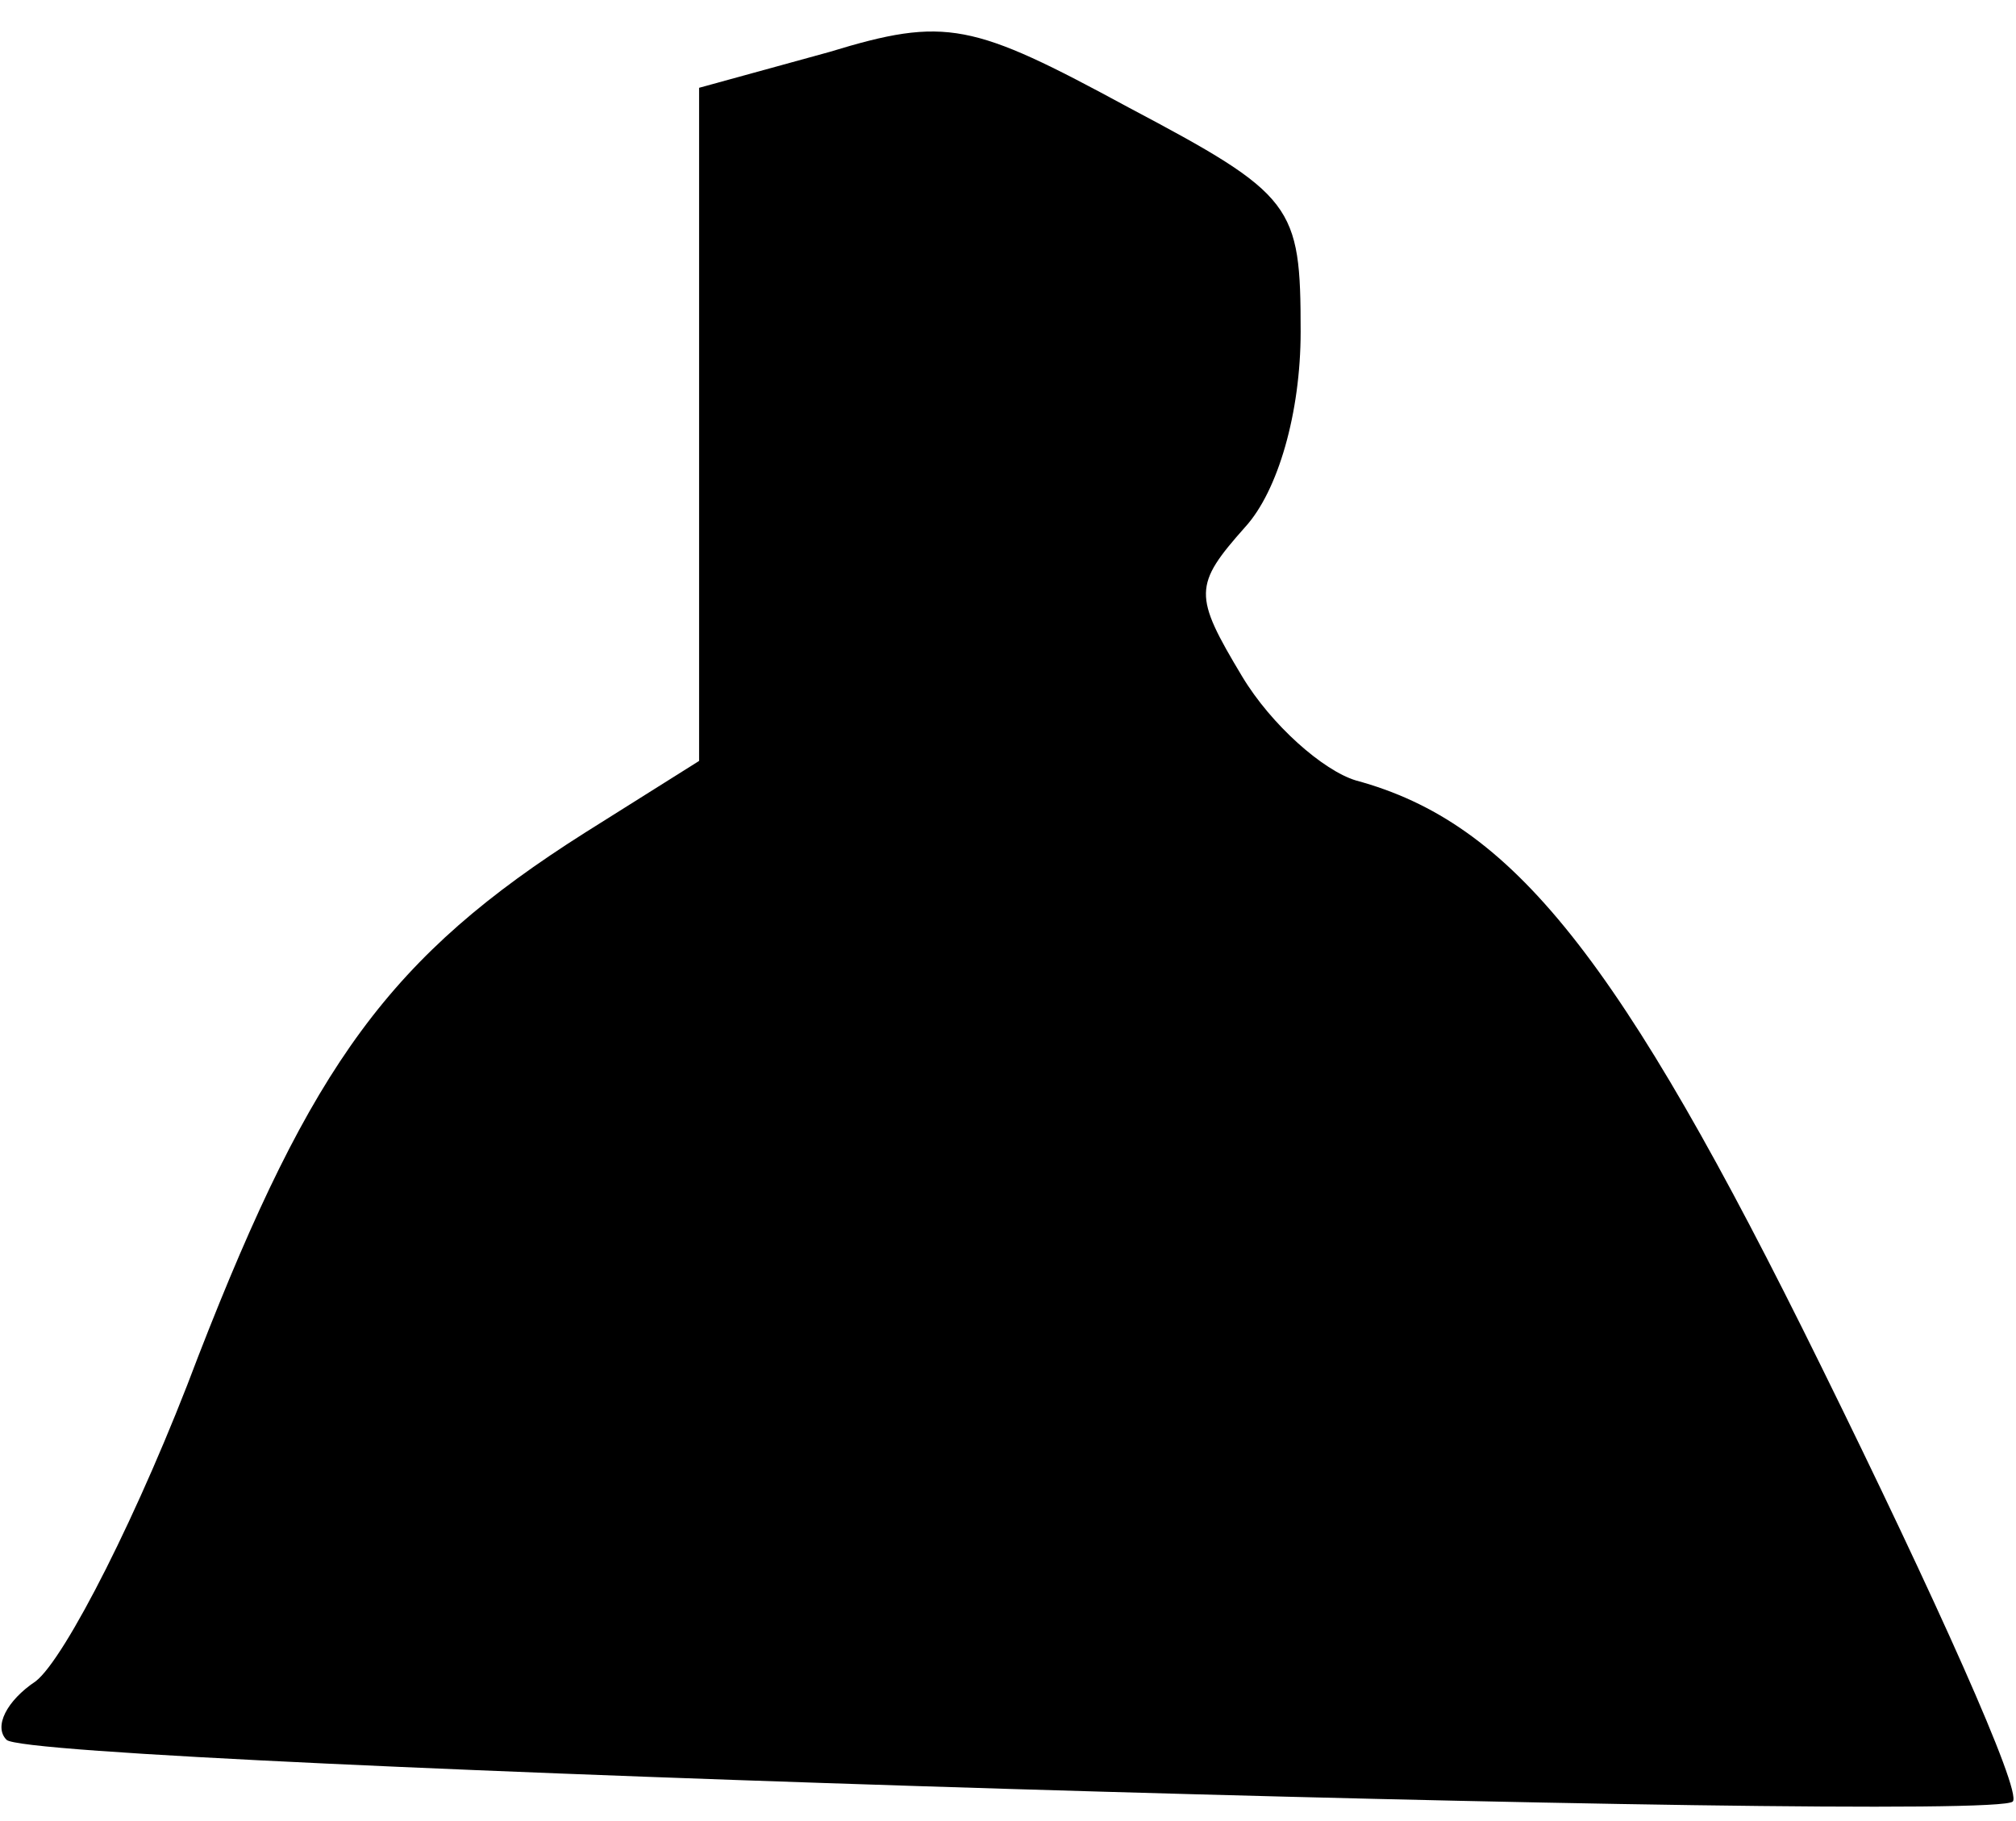 <?xml version="1.0" standalone="no"?>
<!DOCTYPE svg PUBLIC "-//W3C//DTD SVG 20010904//EN"
 "http://www.w3.org/TR/2001/REC-SVG-20010904/DTD/svg10.dtd">
<svg version="1.0" xmlns="http://www.w3.org/2000/svg"
 width="62pt" height="56pt" viewBox="0 0 62 56"
 preserveAspectRatio="xMidYMid meet">
<g transform="translate(0,56) scale(0.1,-0.1)"
fill="#000000" stroke="none">
<path fill="#000000" stroke="none" d="M255 544 l-40 -11 0 -104 0 -103 -35
-22 c-60 -38 -84 -71 -119 -161 -18 -48 -41 -93 -50 -100 -9 -6 -13 -14 -9
-18 7 -8 610 -26 617 -19 3 3 -24 63 -59 134 -62 126 -95 167 -143 180 -10 3
-26 17 -35 32 -15 25 -15 28 1 46 10 11 17 35 17 60 0 39 -2 42 -53 69 -48 26
-56 28 -92 17z"/>
</g>
</svg>
